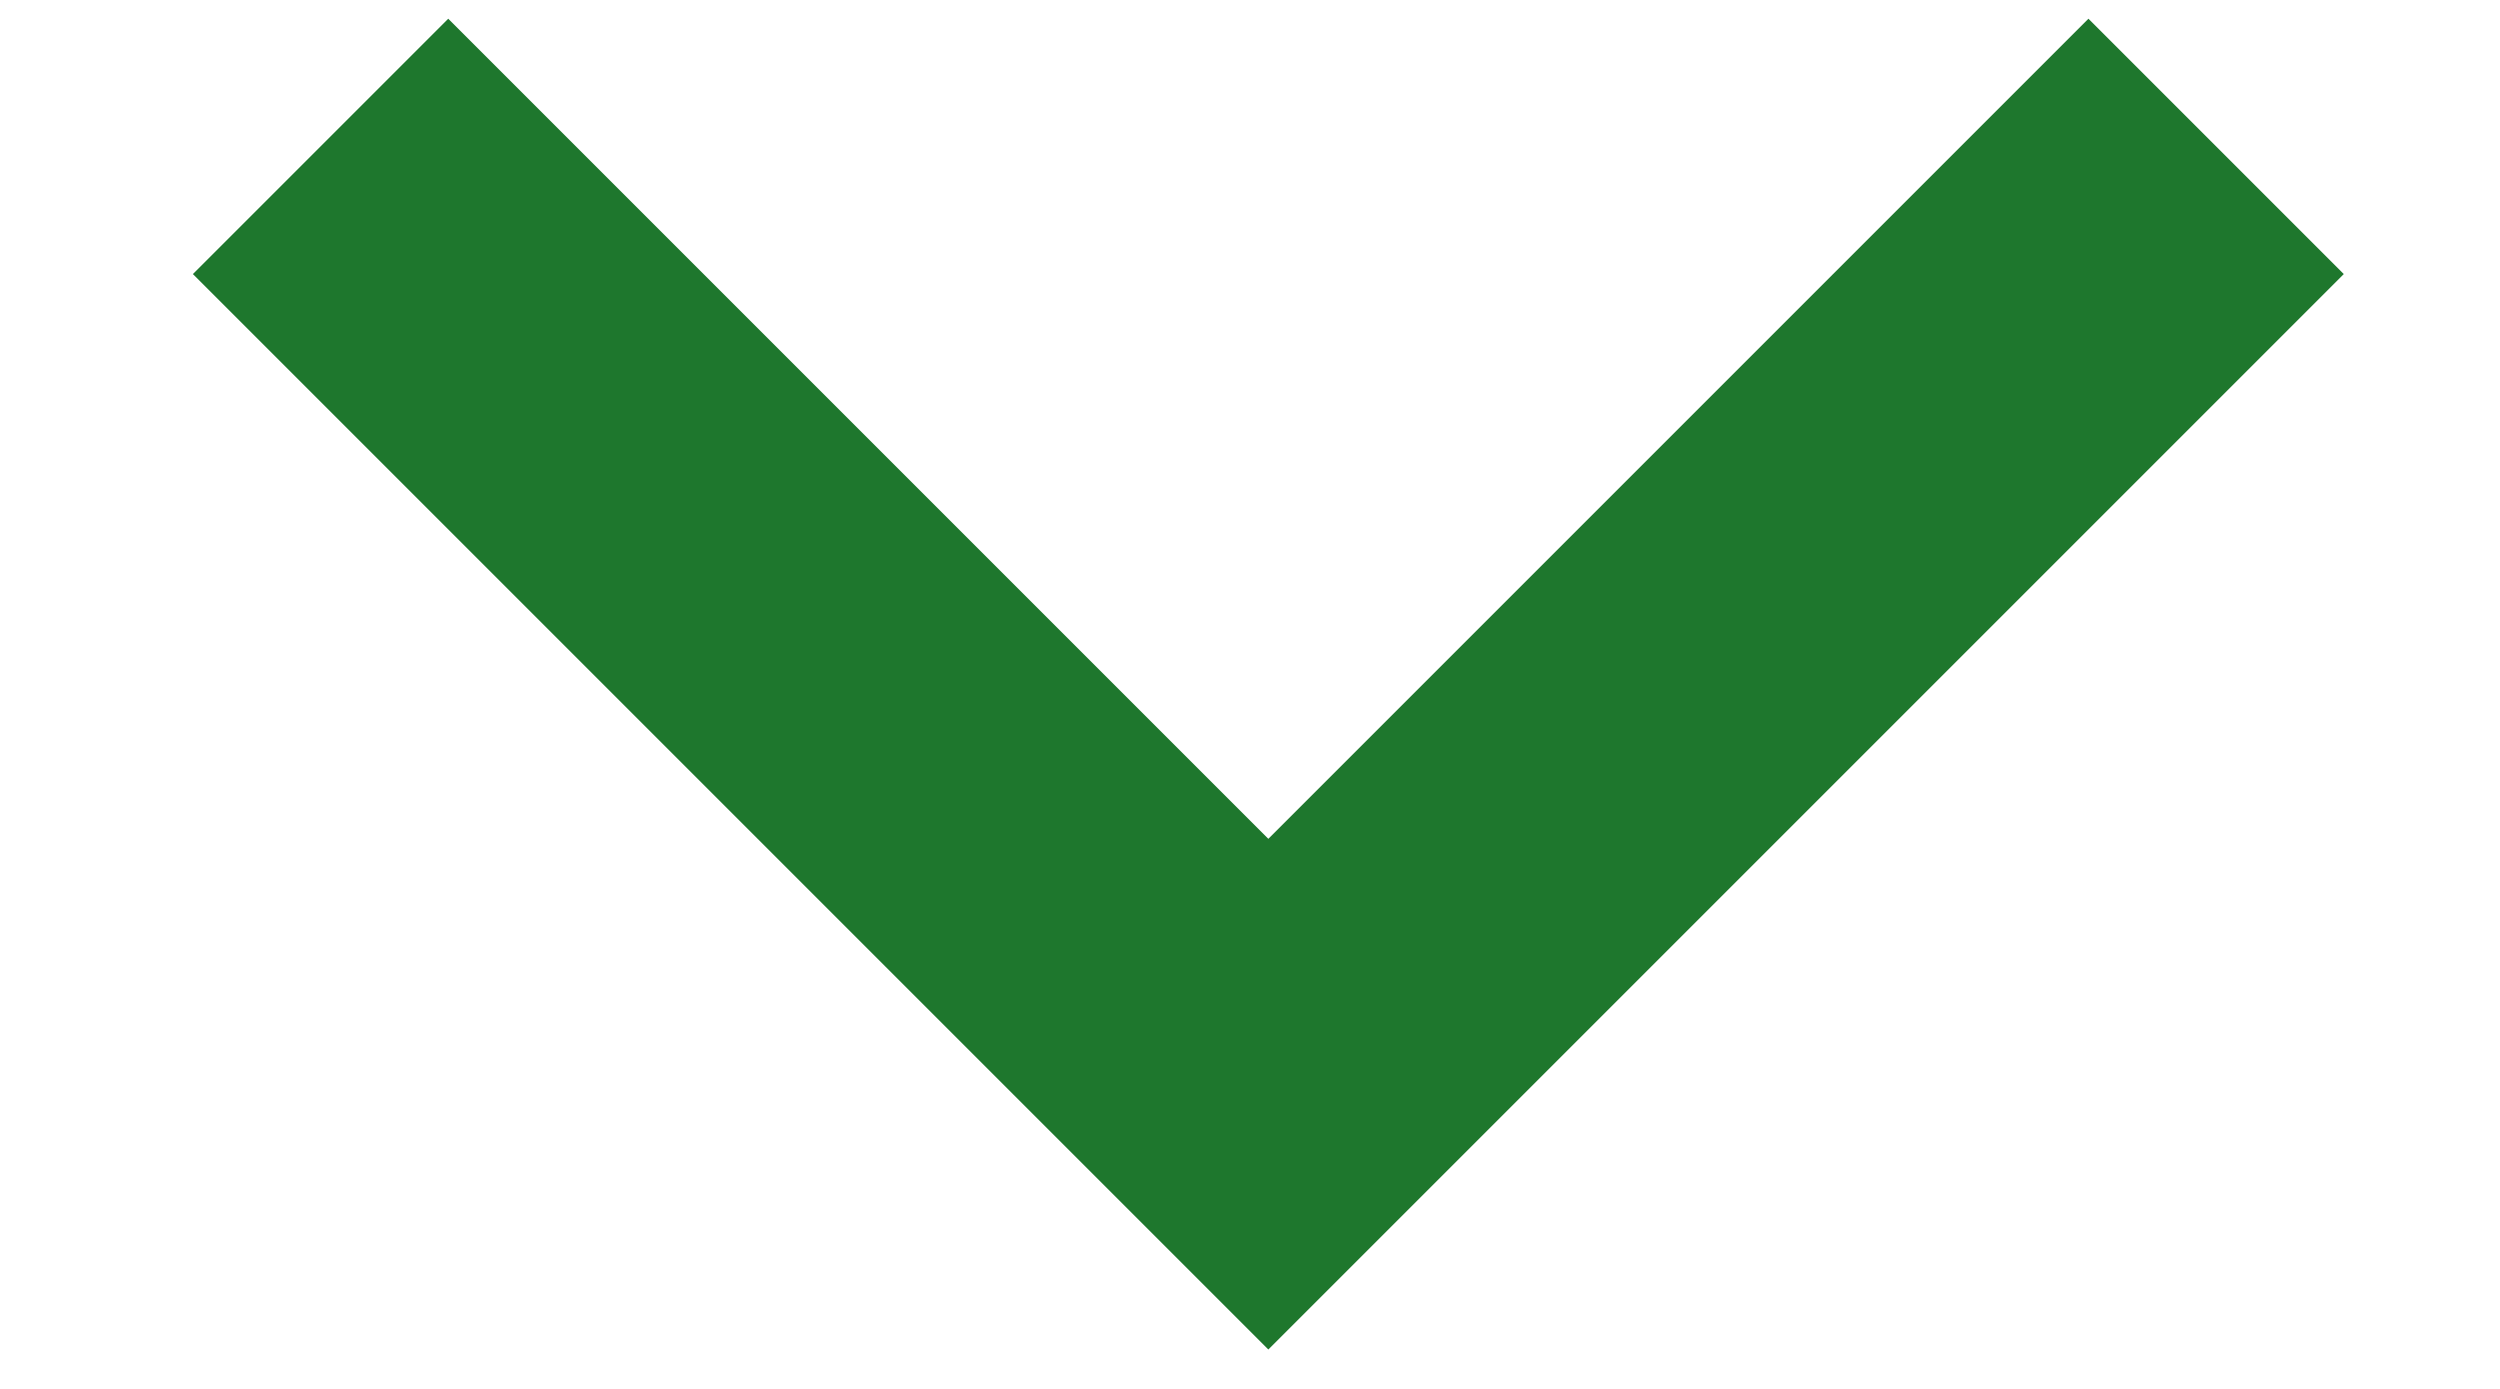 <?xml version="1.0" encoding="UTF-8"?>
<svg width="9px" height="5px" viewBox="0 0 9 5" version="1.1" xmlns="http://www.w3.org/2000/svg" xmlns:xlink="http://www.w3.org/1999/xlink">
    <!-- Generator: Sketch 51.2 (57519) - http://www.bohemiancoding.com/sketch -->
    <title>Downward Arrow</title>
    <desc>Created with Sketch.</desc>
    <defs></defs>
    <g id="Symbols" stroke="none" stroke-width="1" fill="none" fill-rule="evenodd">
        <g id="Functional-UI-/-Downward-Arrow-/-Positive" stroke="#1E772D" stroke-width="1.3">
            <g id="Downward-Arrow" transform="translate(1, 0)">
                <polyline id="Page-1" points="0.154 0.527 3.566 3.939 6.978 0.527"></polyline>
            </g>
        </g>
    </g>
</svg>